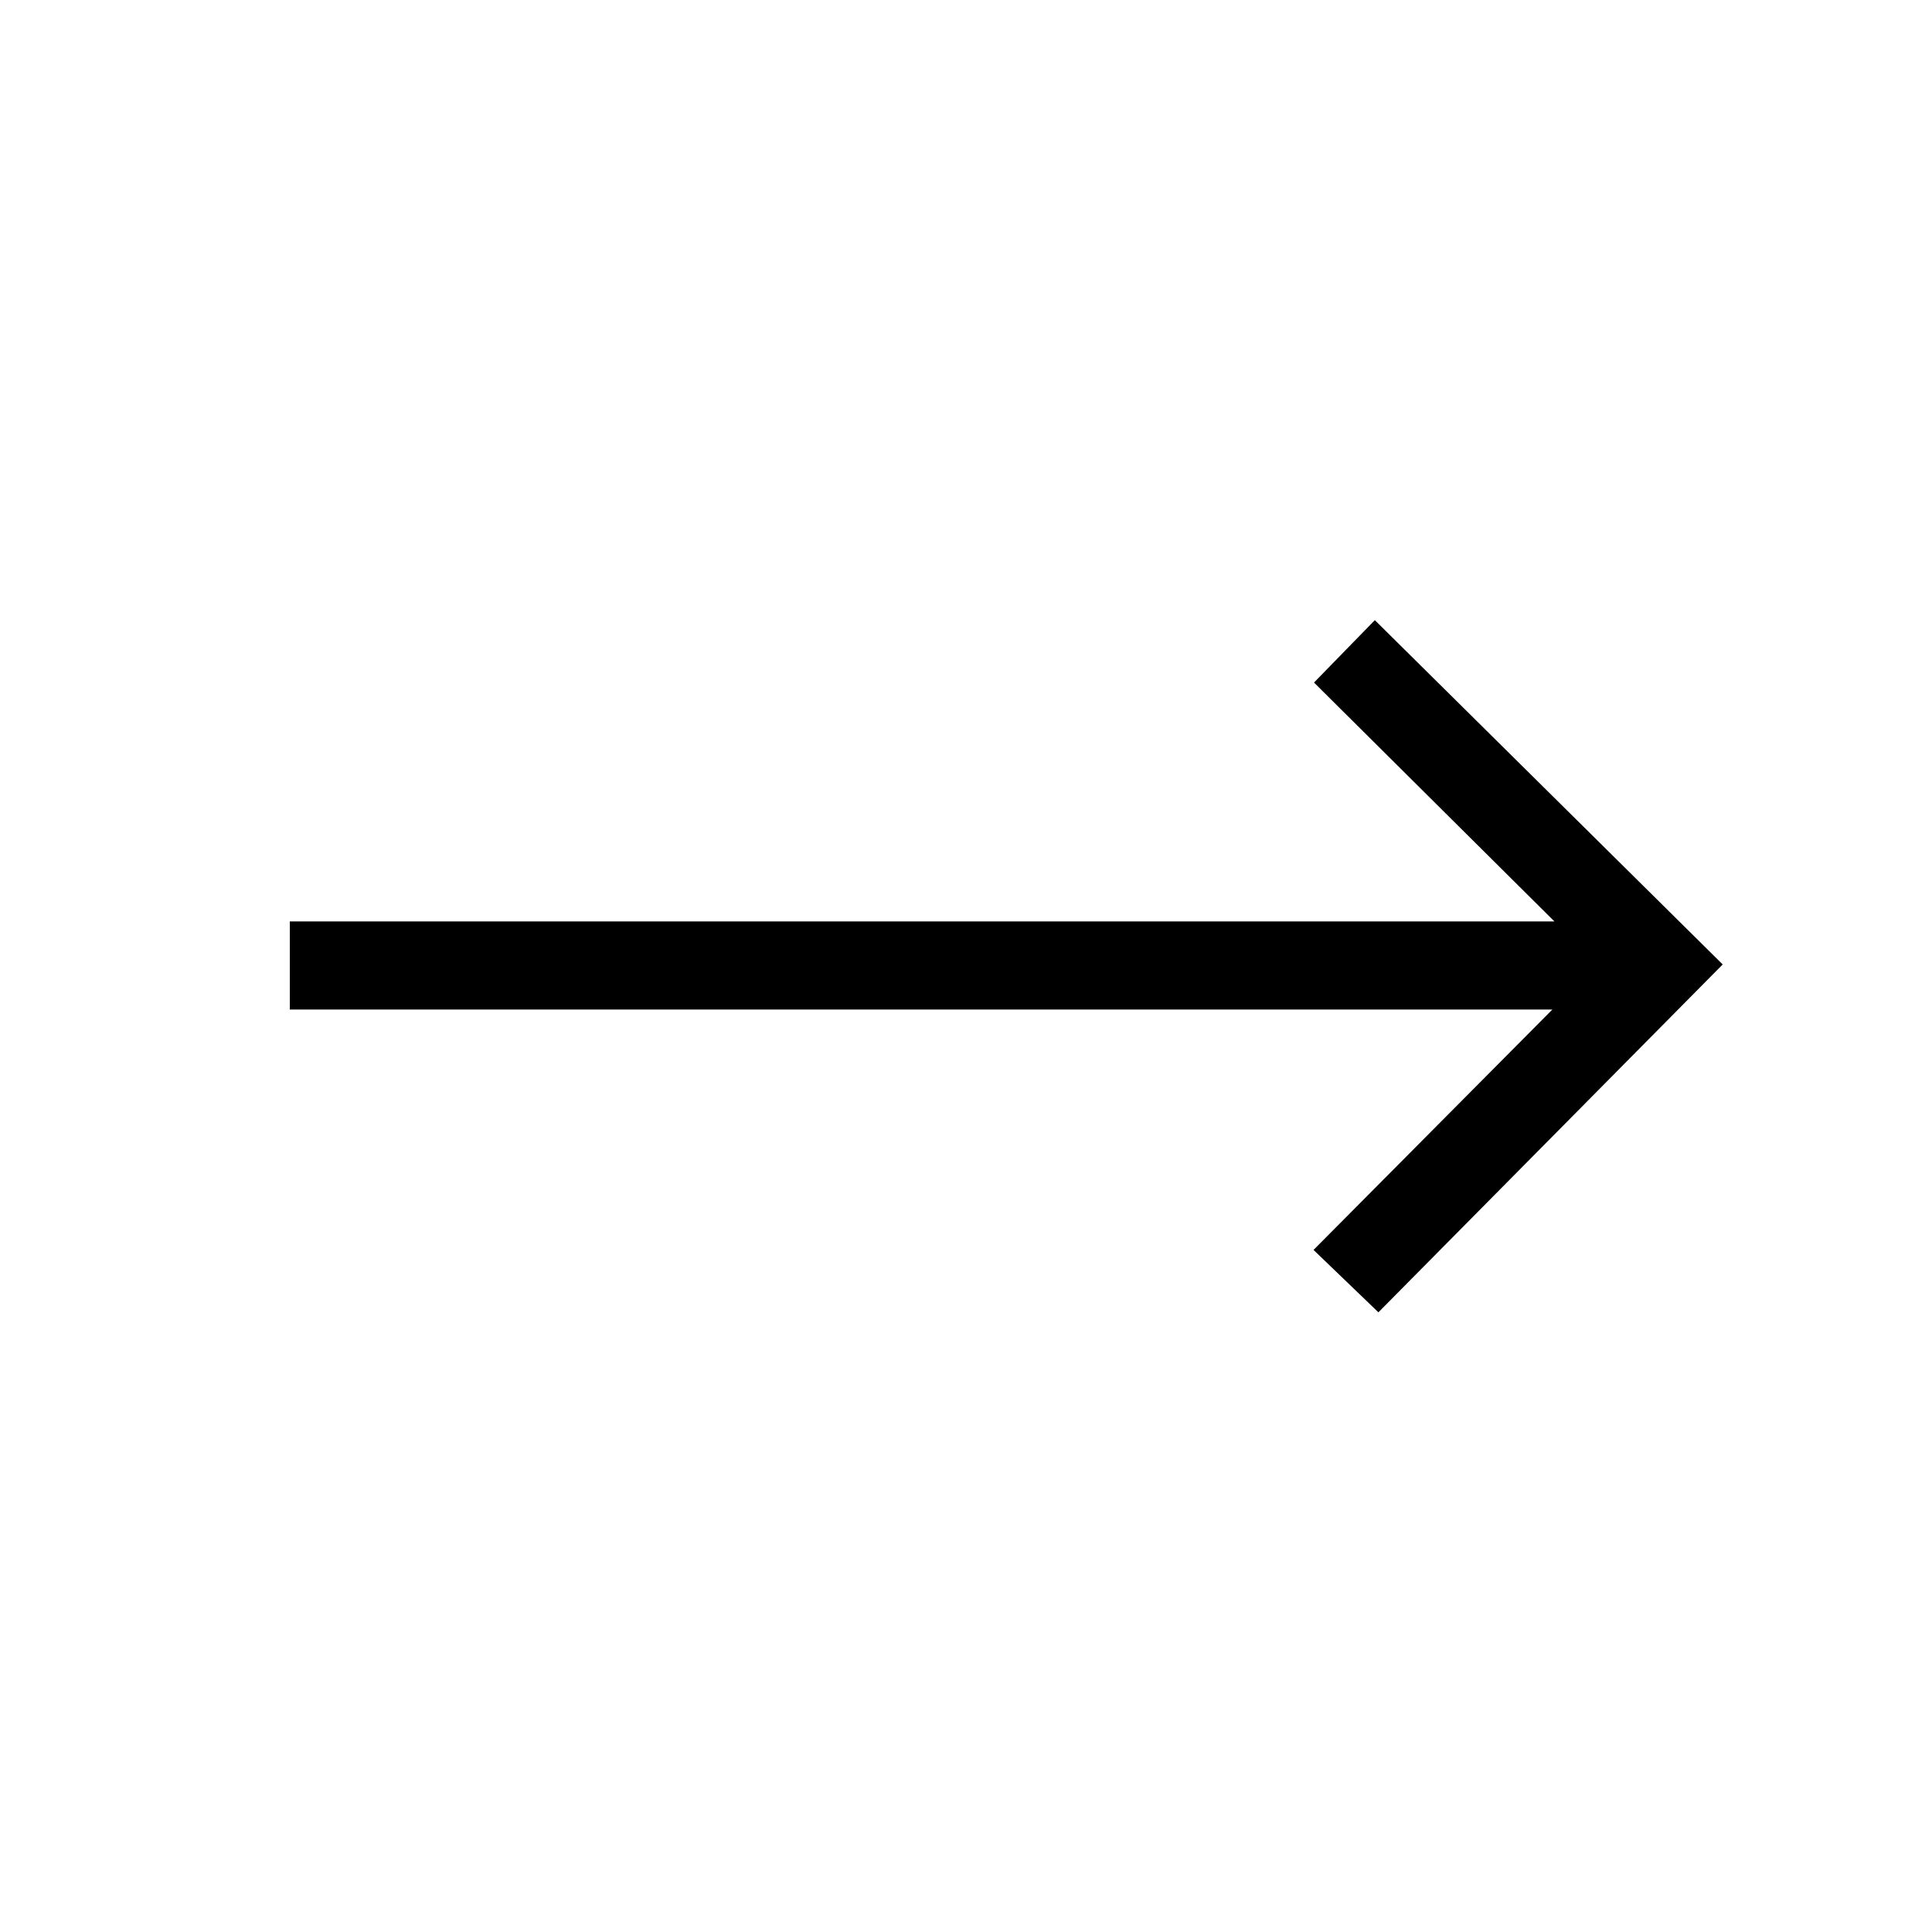 <svg xmlns="http://www.w3.org/2000/svg" height="48" viewBox="0 -960 960 960" width="48"><path d="m684.92-307.92-32.23-31 118.69-119.46H144v-43.77h628.38l-119.46-118.7 30.23-31L856-480.77 684.92-307.92Z"/></svg>